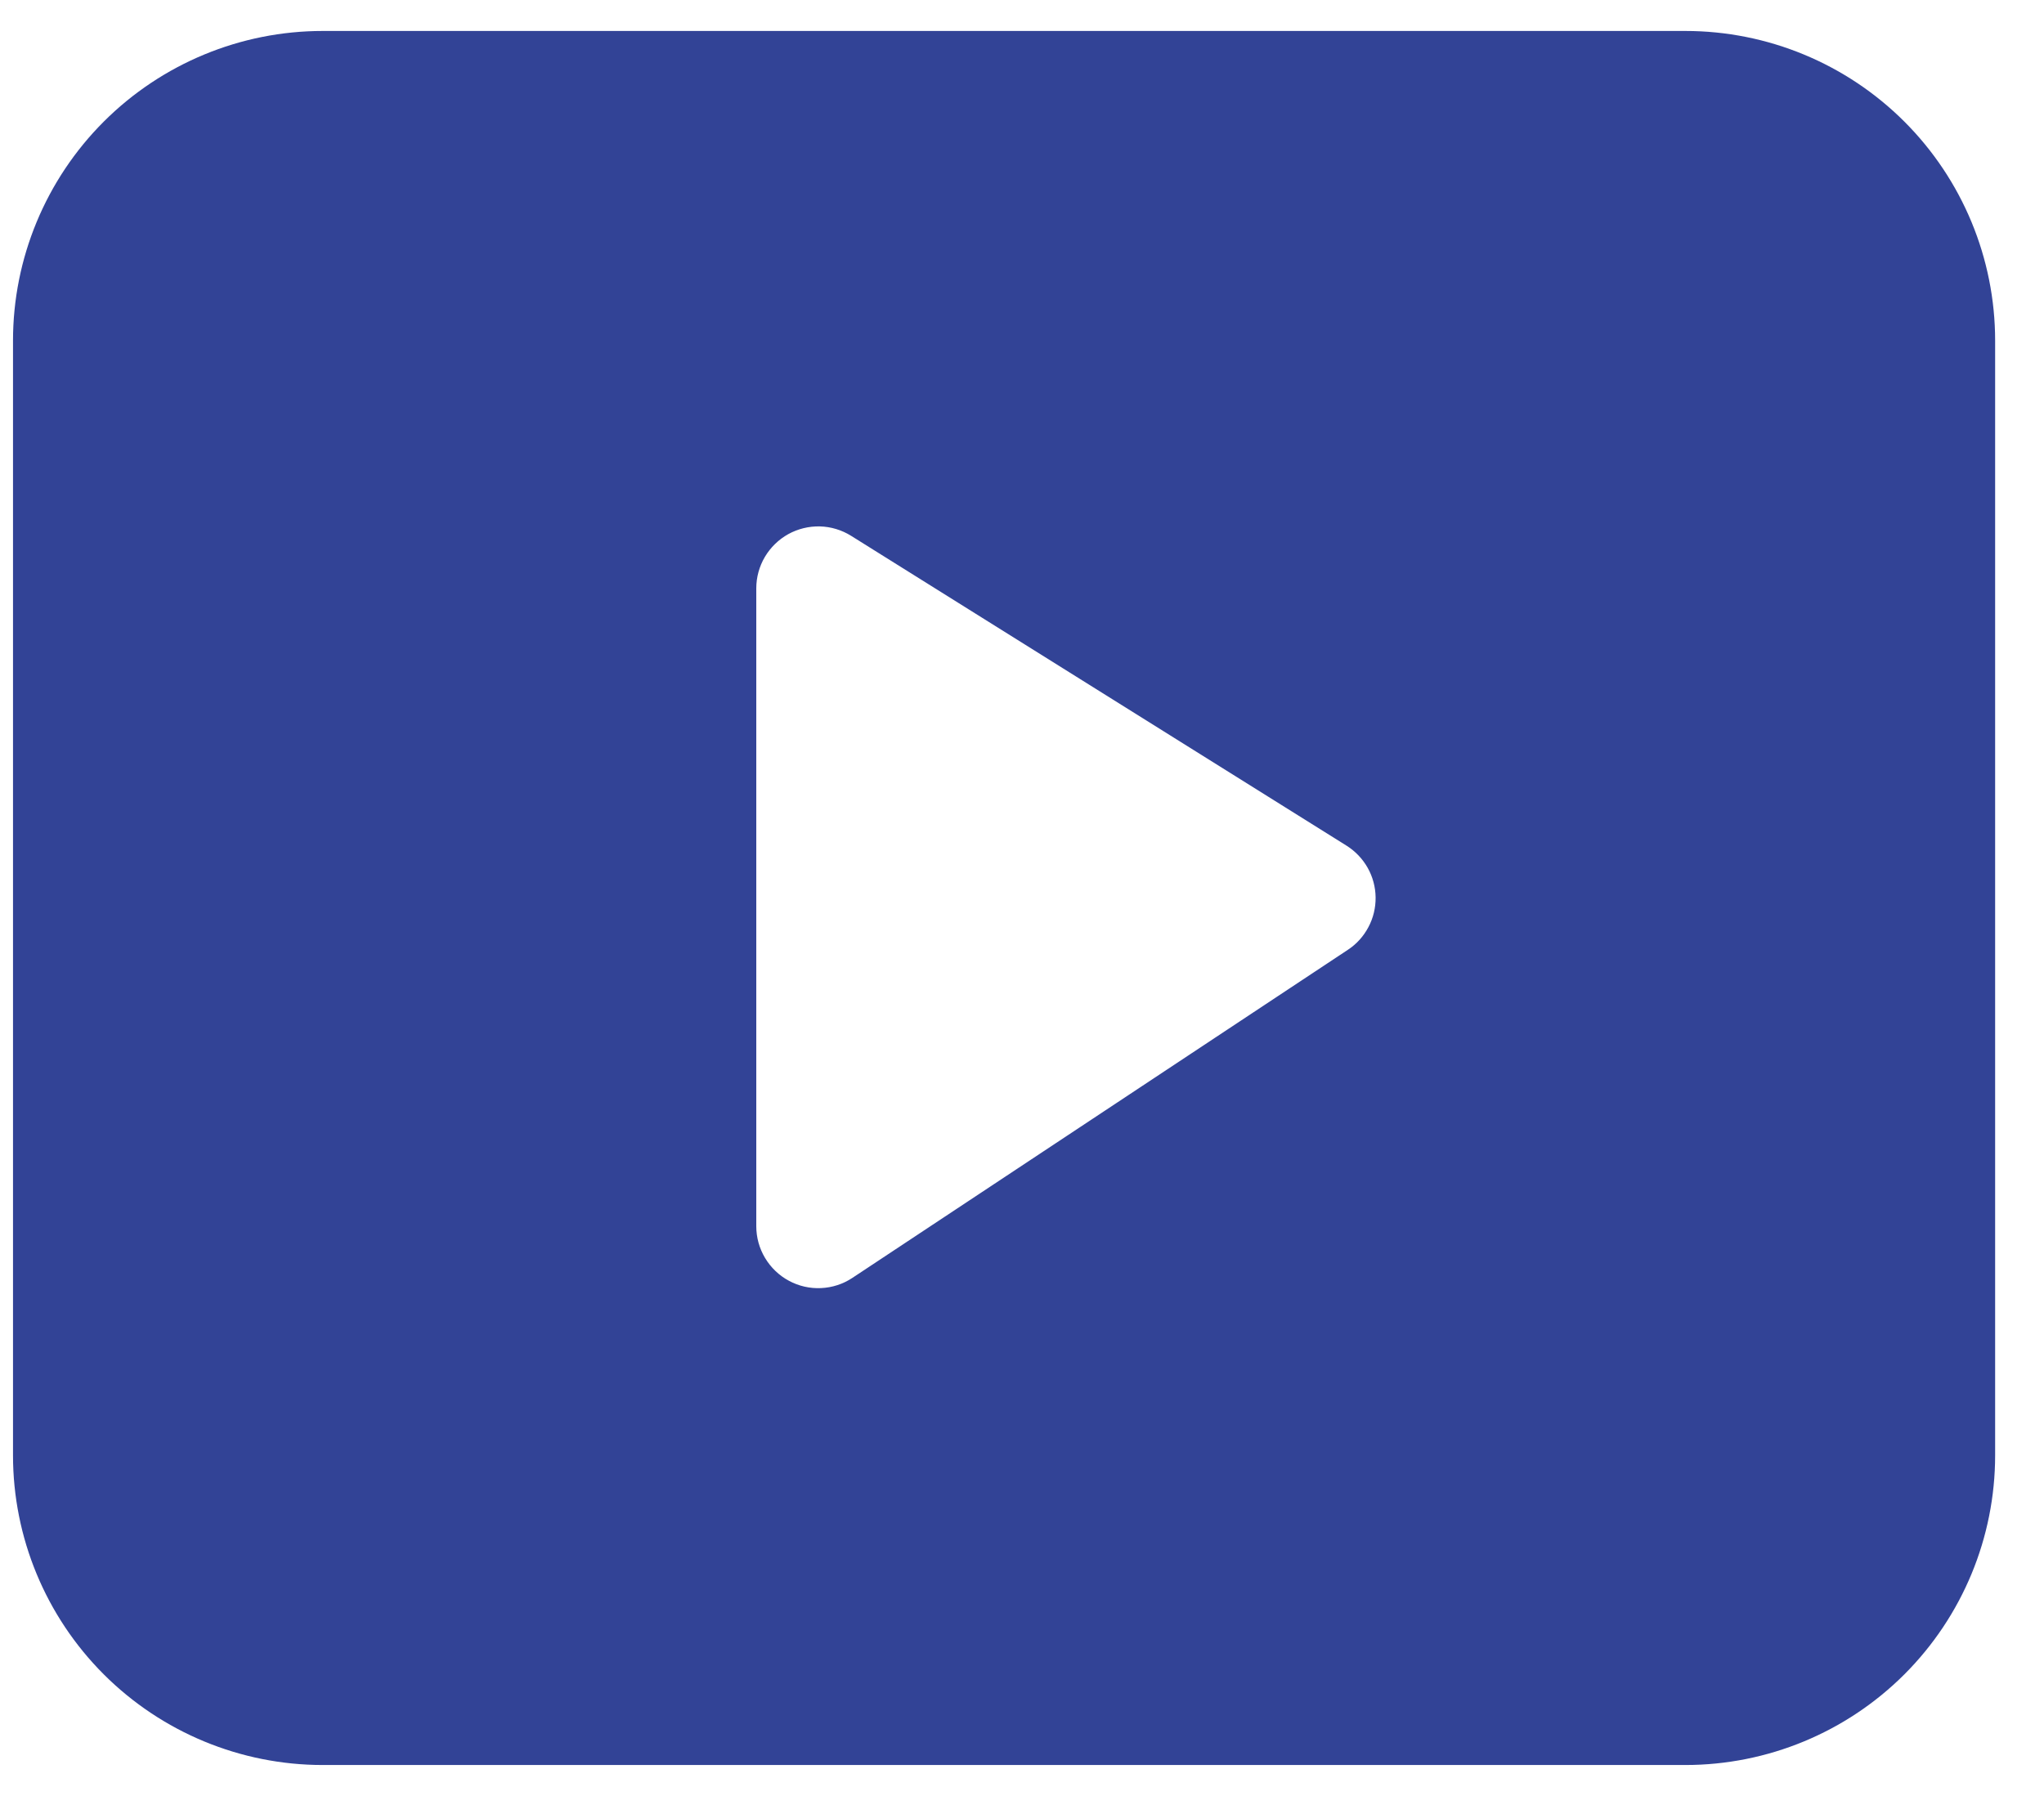 <svg width="33" height="29" viewBox="0 0 33 29" fill="none" xmlns="http://www.w3.org/2000/svg">
<path d="M5.21 0.5C3.884 0.5 2.613 1.027 1.675 1.964C0.737 2.902 0.21 4.174 0.21 5.5V23.5C0.21 24.826 0.737 26.098 1.675 27.036C2.613 27.973 3.884 28.5 5.21 28.5H27.21C28.537 28.5 29.808 27.973 30.746 27.036C31.684 26.098 32.211 24.826 32.211 23.5V5.5C32.211 4.174 31.684 2.902 30.746 1.964C29.808 1.027 28.537 0.5 27.21 0.5H5.21ZM13.741 8.652L21.741 13.656C21.882 13.745 21.999 13.868 22.081 14.013C22.163 14.159 22.207 14.323 22.209 14.49C22.211 14.657 22.172 14.822 22.093 14.97C22.015 15.118 21.902 15.244 21.762 15.336L13.762 20.634C13.612 20.734 13.437 20.791 13.256 20.799C13.076 20.808 12.896 20.767 12.737 20.681C12.578 20.596 12.445 20.468 12.352 20.313C12.259 20.158 12.21 19.981 12.21 19.8V9.5C12.21 9.322 12.258 9.146 12.349 8.992C12.44 8.839 12.57 8.712 12.726 8.625C12.882 8.539 13.058 8.496 13.237 8.5C13.415 8.505 13.589 8.557 13.741 8.652Z" fill="#324396"/>
</svg>
